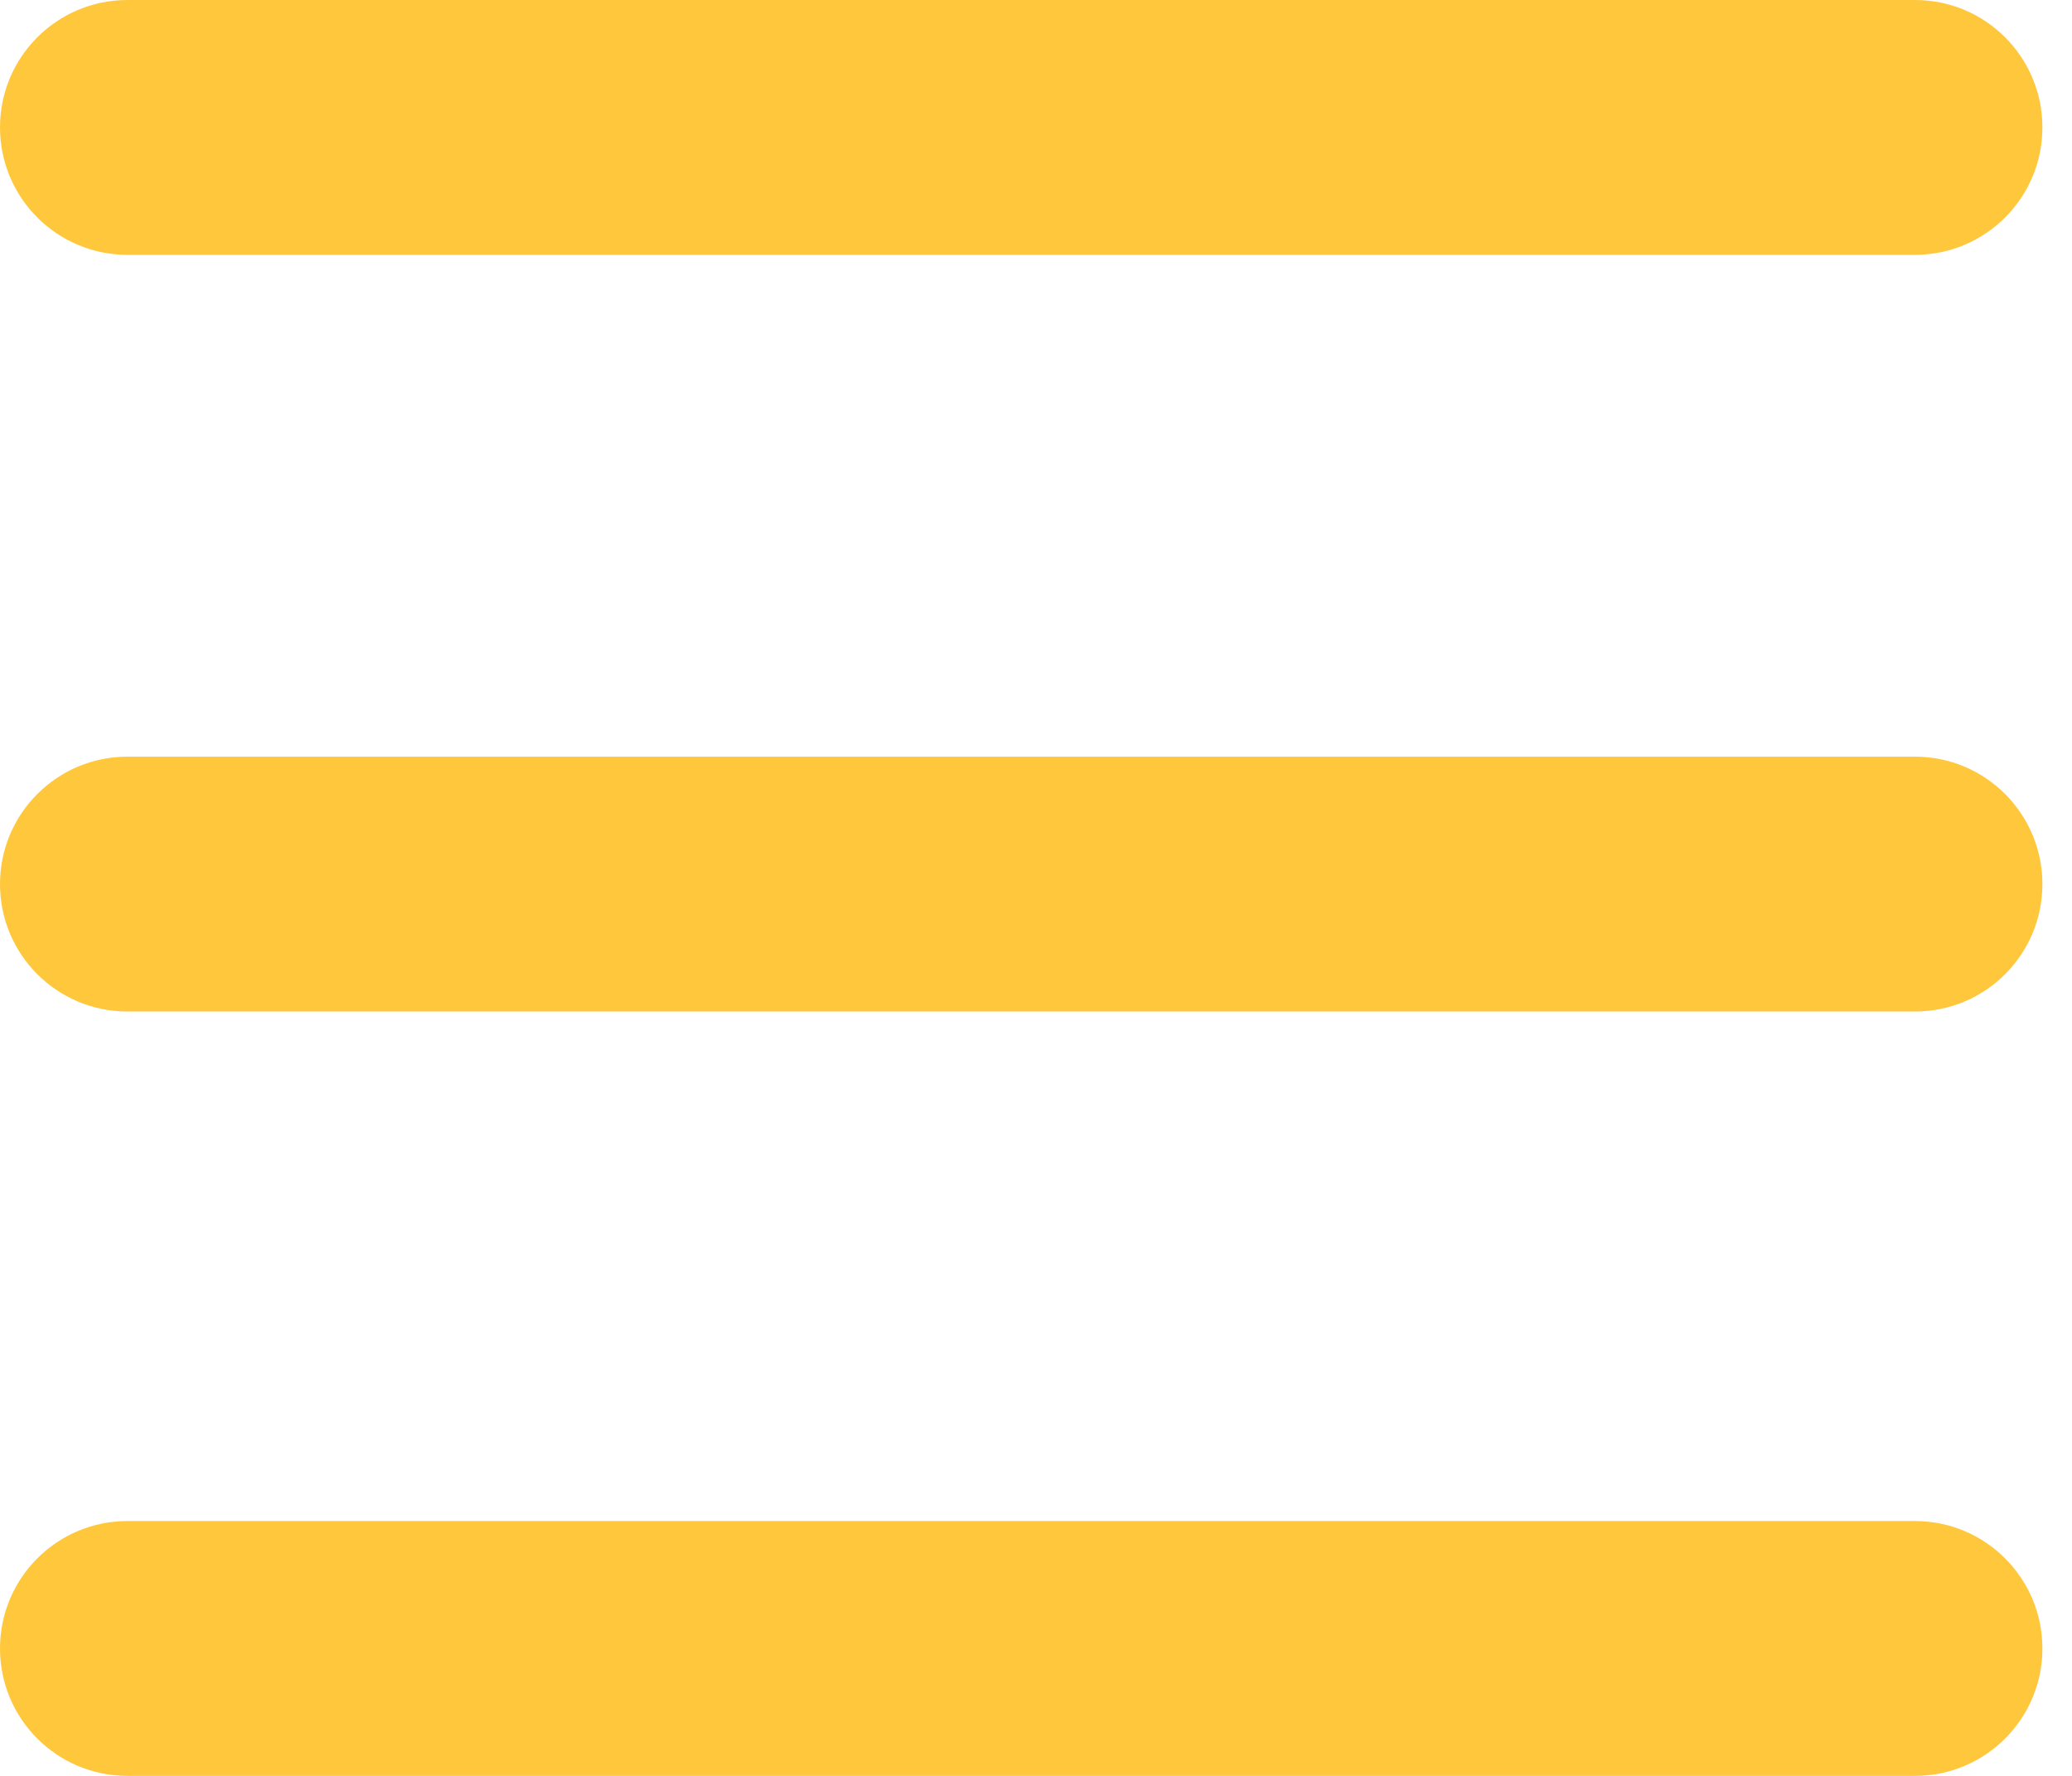 <svg width="14" height="12" viewBox="0 0 14 12" fill="none" xmlns="http://www.w3.org/2000/svg">
<path d="M0.861 0C0.385 0 0 0.385 0 0.861V0.861C0 1.336 0.385 1.722 0.861 1.722H12.939C13.415 1.722 13.8 1.336 13.8 0.861V0.861C13.8 0.385 13.415 0 12.939 0H0.861ZM0.861 5.113C0.385 5.113 0 5.499 0 5.974V5.974C0 6.45 0.385 6.835 0.861 6.835H12.939C13.415 6.835 13.8 6.45 13.8 5.974V5.974C13.8 5.499 13.415 5.113 12.939 5.113H0.861ZM0.861 10.278C0.385 10.278 0 10.664 0 11.139V11.139C0 11.615 0.385 12 0.861 12H12.939C13.415 12 13.8 11.615 13.8 11.139V11.139C13.8 10.664 13.415 10.278 12.939 10.278H0.861Z" fill="#FFC73C" />
</svg>

